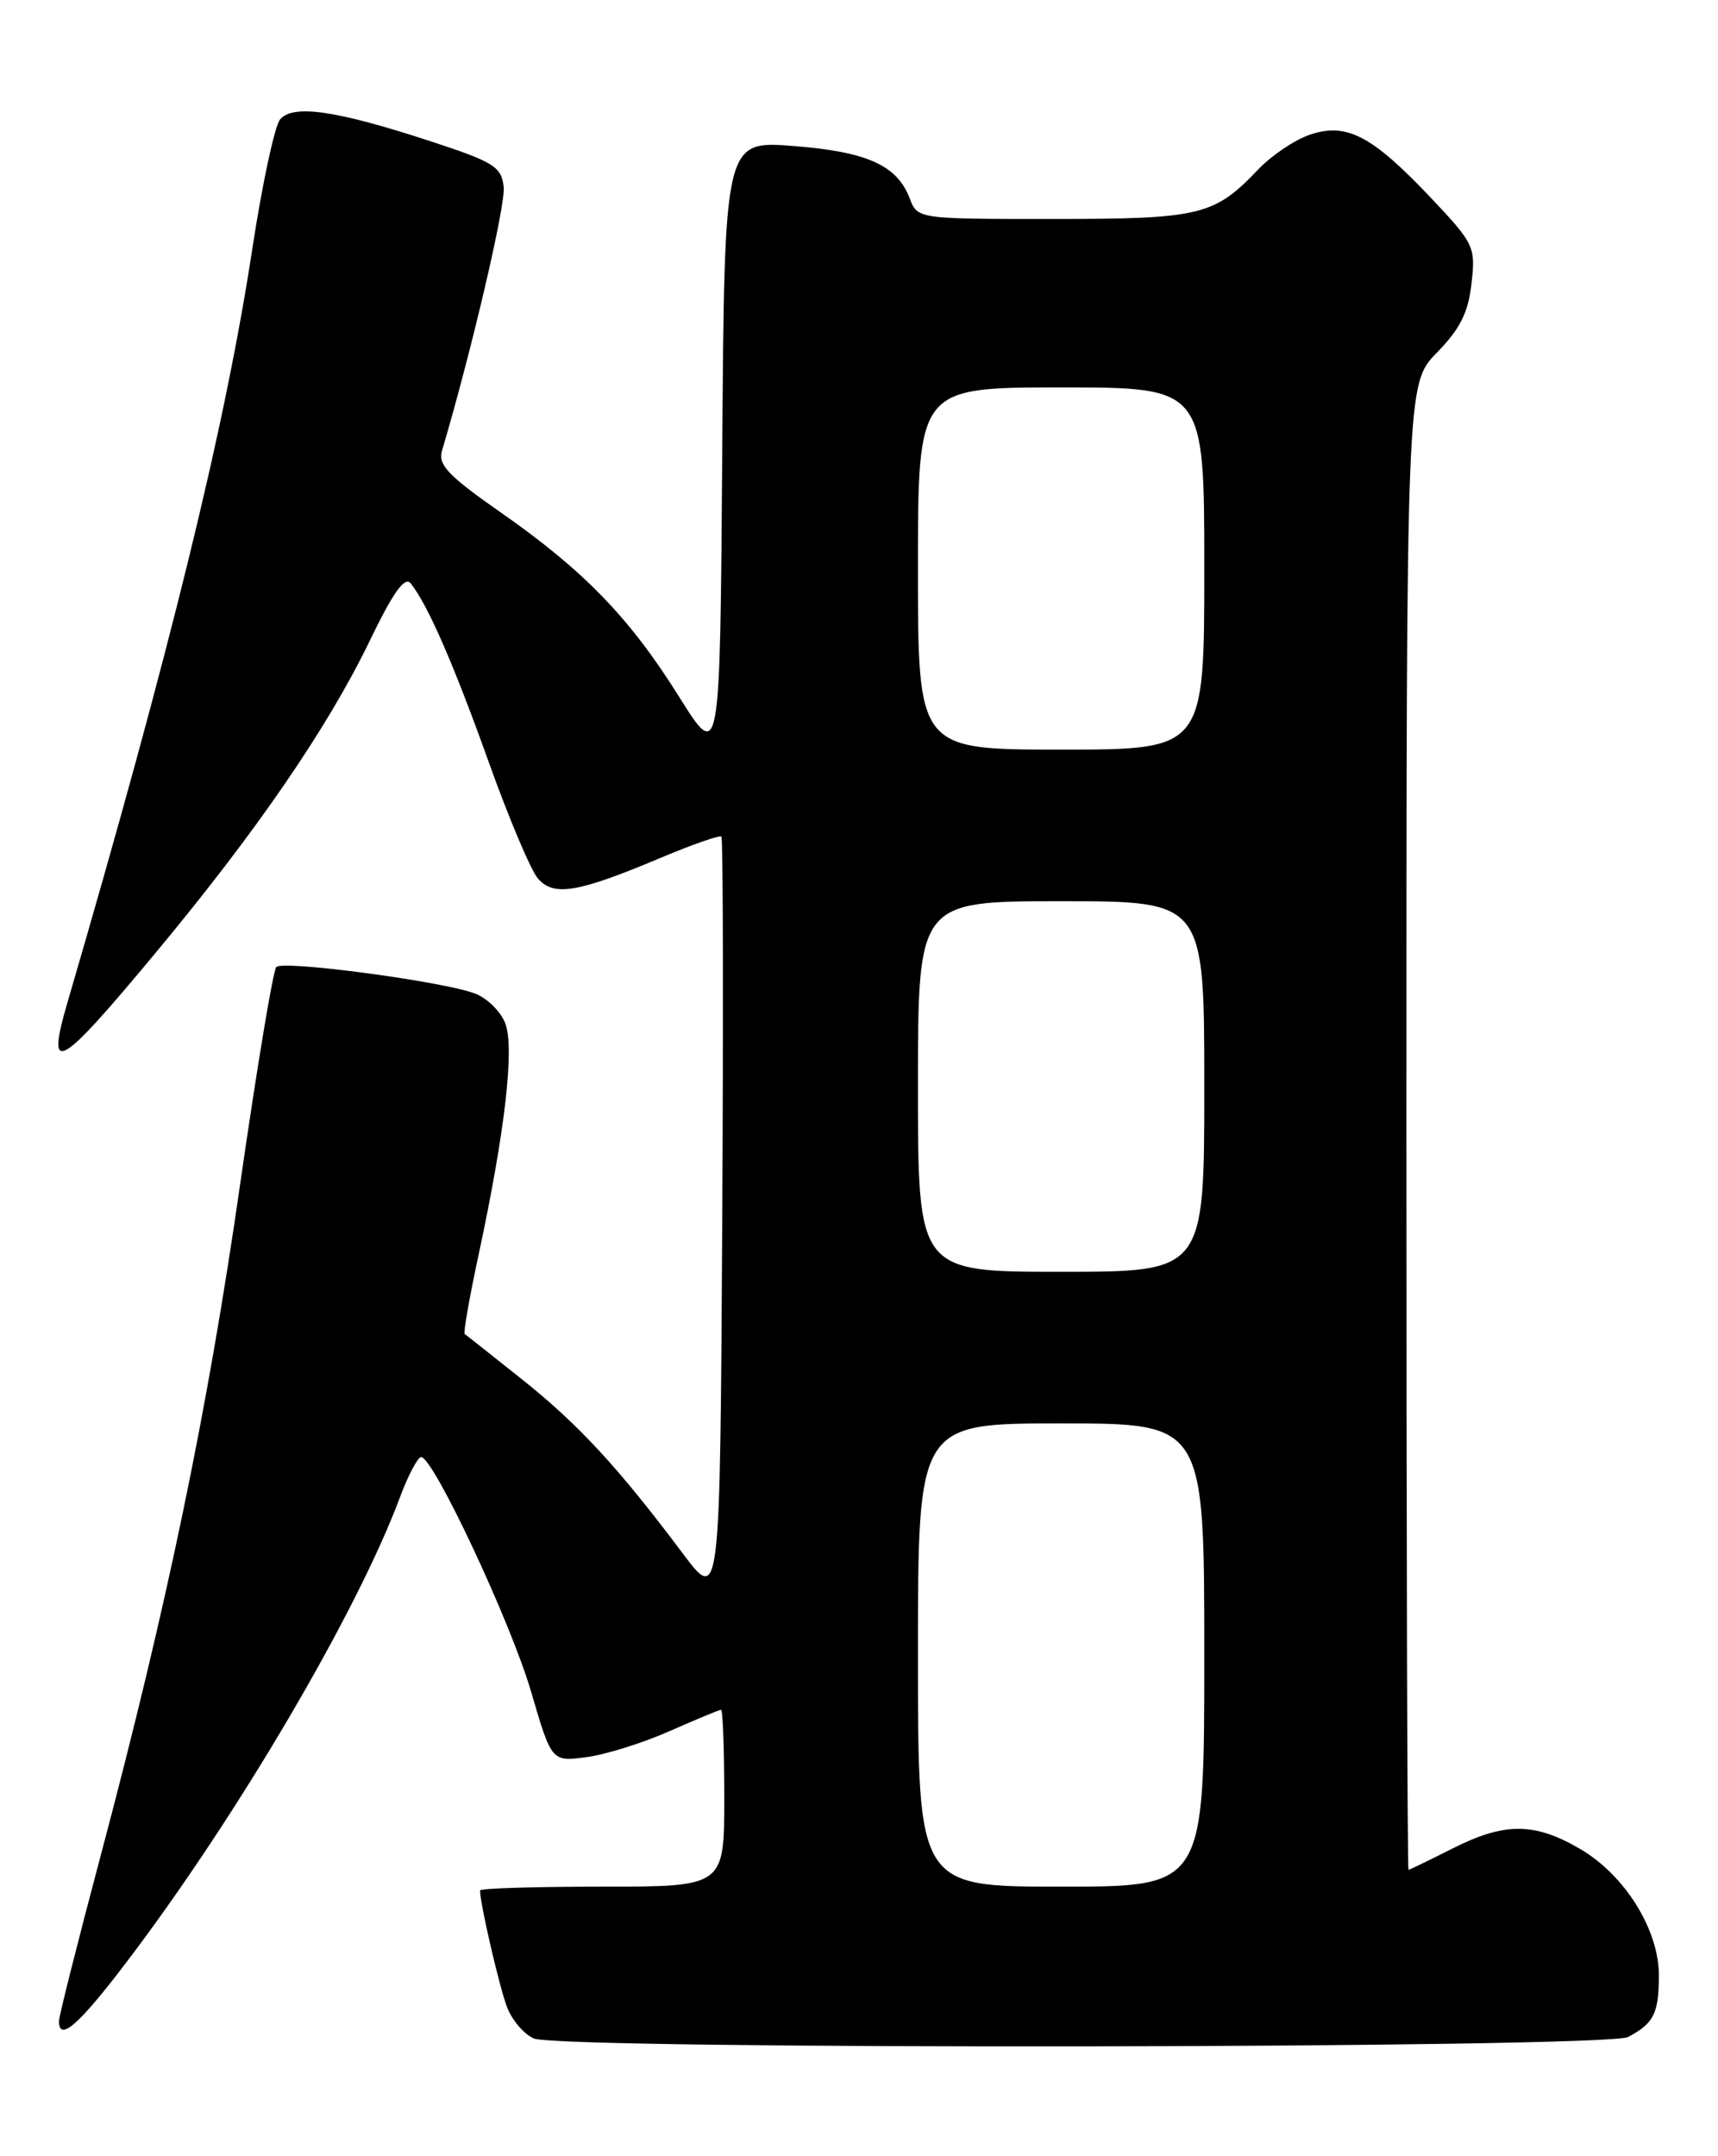 <?xml version="1.0" encoding="UTF-8" standalone="no"?>
<!DOCTYPE svg PUBLIC "-//W3C//DTD SVG 1.1//EN" "http://www.w3.org/Graphics/SVG/1.1/DTD/svg11.dtd" >
<svg xmlns="http://www.w3.org/2000/svg" xmlns:xlink="http://www.w3.org/1999/xlink" version="1.1" viewBox="0 0 204 256">
 <g >
 <path fill="currentColor"
d=" M 193.32 241.85 C 196.37 240.24 196.97 239.06 196.98 234.59 C 197.01 229.16 192.97 222.65 187.64 219.53 C 182.21 216.35 178.64 216.34 172.42 219.50 C 169.71 220.87 167.39 221.99 167.25 222.00 C 167.11 222.00 167.00 182.31 167.00 133.79 C 167.00 45.58 167.00 45.58 170.61 41.88 C 173.37 39.06 174.35 37.12 174.73 33.66 C 175.23 29.30 175.05 28.93 169.89 23.47 C 162.92 16.11 159.93 14.54 155.60 15.97 C 153.80 16.56 151.02 18.43 149.41 20.11 C 144.20 25.60 142.54 26.00 125.02 26.00 C 108.95 26.00 108.95 26.00 108.02 23.55 C 106.52 19.61 102.95 18.01 94.16 17.33 C 86.02 16.71 86.02 16.71 85.76 53.60 C 85.50 90.50 85.50 90.50 80.61 82.68 C 74.73 73.30 69.33 67.73 59.36 60.77 C 53.24 56.50 51.99 55.18 52.48 53.53 C 55.98 41.73 60.06 24.31 59.81 22.18 C 59.53 19.78 58.64 19.23 51.00 16.73 C 39.86 13.09 34.77 12.36 33.25 14.19 C 32.61 14.97 31.13 21.88 29.96 29.55 C 26.75 50.62 20.21 77.28 8.02 118.99 C 5.42 127.88 6.90 127.05 18.51 113.09 C 30.47 98.71 38.89 86.44 43.89 76.11 C 46.69 70.30 48.07 68.39 48.77 69.27 C 50.79 71.79 53.87 78.85 58.04 90.50 C 60.40 97.10 63.02 103.30 63.86 104.29 C 65.72 106.48 68.62 105.99 78.40 101.87 C 82.19 100.27 85.46 99.13 85.66 99.33 C 85.86 99.52 85.90 120.09 85.76 145.02 C 85.50 190.34 85.50 190.34 81.06 184.42 C 73.41 174.22 68.72 169.14 62.00 163.78 C 58.42 160.93 55.35 158.50 55.18 158.39 C 55.00 158.28 55.75 153.98 56.86 148.84 C 59.97 134.32 61.11 124.43 60.00 121.51 C 59.47 120.11 57.85 118.51 56.40 117.96 C 52.62 116.52 33.63 113.99 32.81 114.81 C 32.43 115.19 30.51 126.75 28.53 140.50 C 24.67 167.40 19.87 190.53 11.98 220.22 C 9.24 230.52 7.00 239.40 7.00 239.97 C 7.00 242.47 9.33 240.45 14.94 233.07 C 28.00 215.92 42.38 191.49 47.50 177.75 C 48.47 175.14 49.61 173.00 50.01 173.00 C 51.46 173.00 60.66 192.62 63.06 200.84 C 65.50 209.18 65.50 209.18 69.65 208.62 C 71.93 208.32 76.37 206.93 79.52 205.53 C 82.67 204.14 85.42 203.00 85.62 203.00 C 85.83 203.00 86.00 207.72 86.00 213.50 C 86.00 224.00 86.00 224.00 71.50 224.00 C 63.52 224.00 57.00 224.20 57.00 224.45 C 57.00 226.01 59.31 235.98 60.22 238.34 C 60.83 239.90 62.26 241.56 63.41 242.03 C 66.79 243.39 190.70 243.22 193.32 241.85 Z  M 109.00 196.50 C 109.00 169.00 109.00 169.00 126.00 169.00 C 143.00 169.00 143.00 169.00 143.00 196.50 C 143.00 224.00 143.00 224.00 126.00 224.00 C 109.00 224.00 109.00 224.00 109.00 196.50 Z  M 109.00 129.00 C 109.00 107.00 109.00 107.00 126.00 107.00 C 143.00 107.00 143.00 107.00 143.00 129.00 C 143.00 151.00 143.00 151.00 126.00 151.00 C 109.00 151.00 109.00 151.00 109.00 129.00 Z  M 109.00 67.50 C 109.00 46.00 109.00 46.00 126.00 46.00 C 143.00 46.00 143.00 46.00 143.00 67.50 C 143.00 89.00 143.00 89.00 126.00 89.00 C 109.00 89.00 109.00 89.00 109.00 67.50 Z "/>
</g>
</svg>